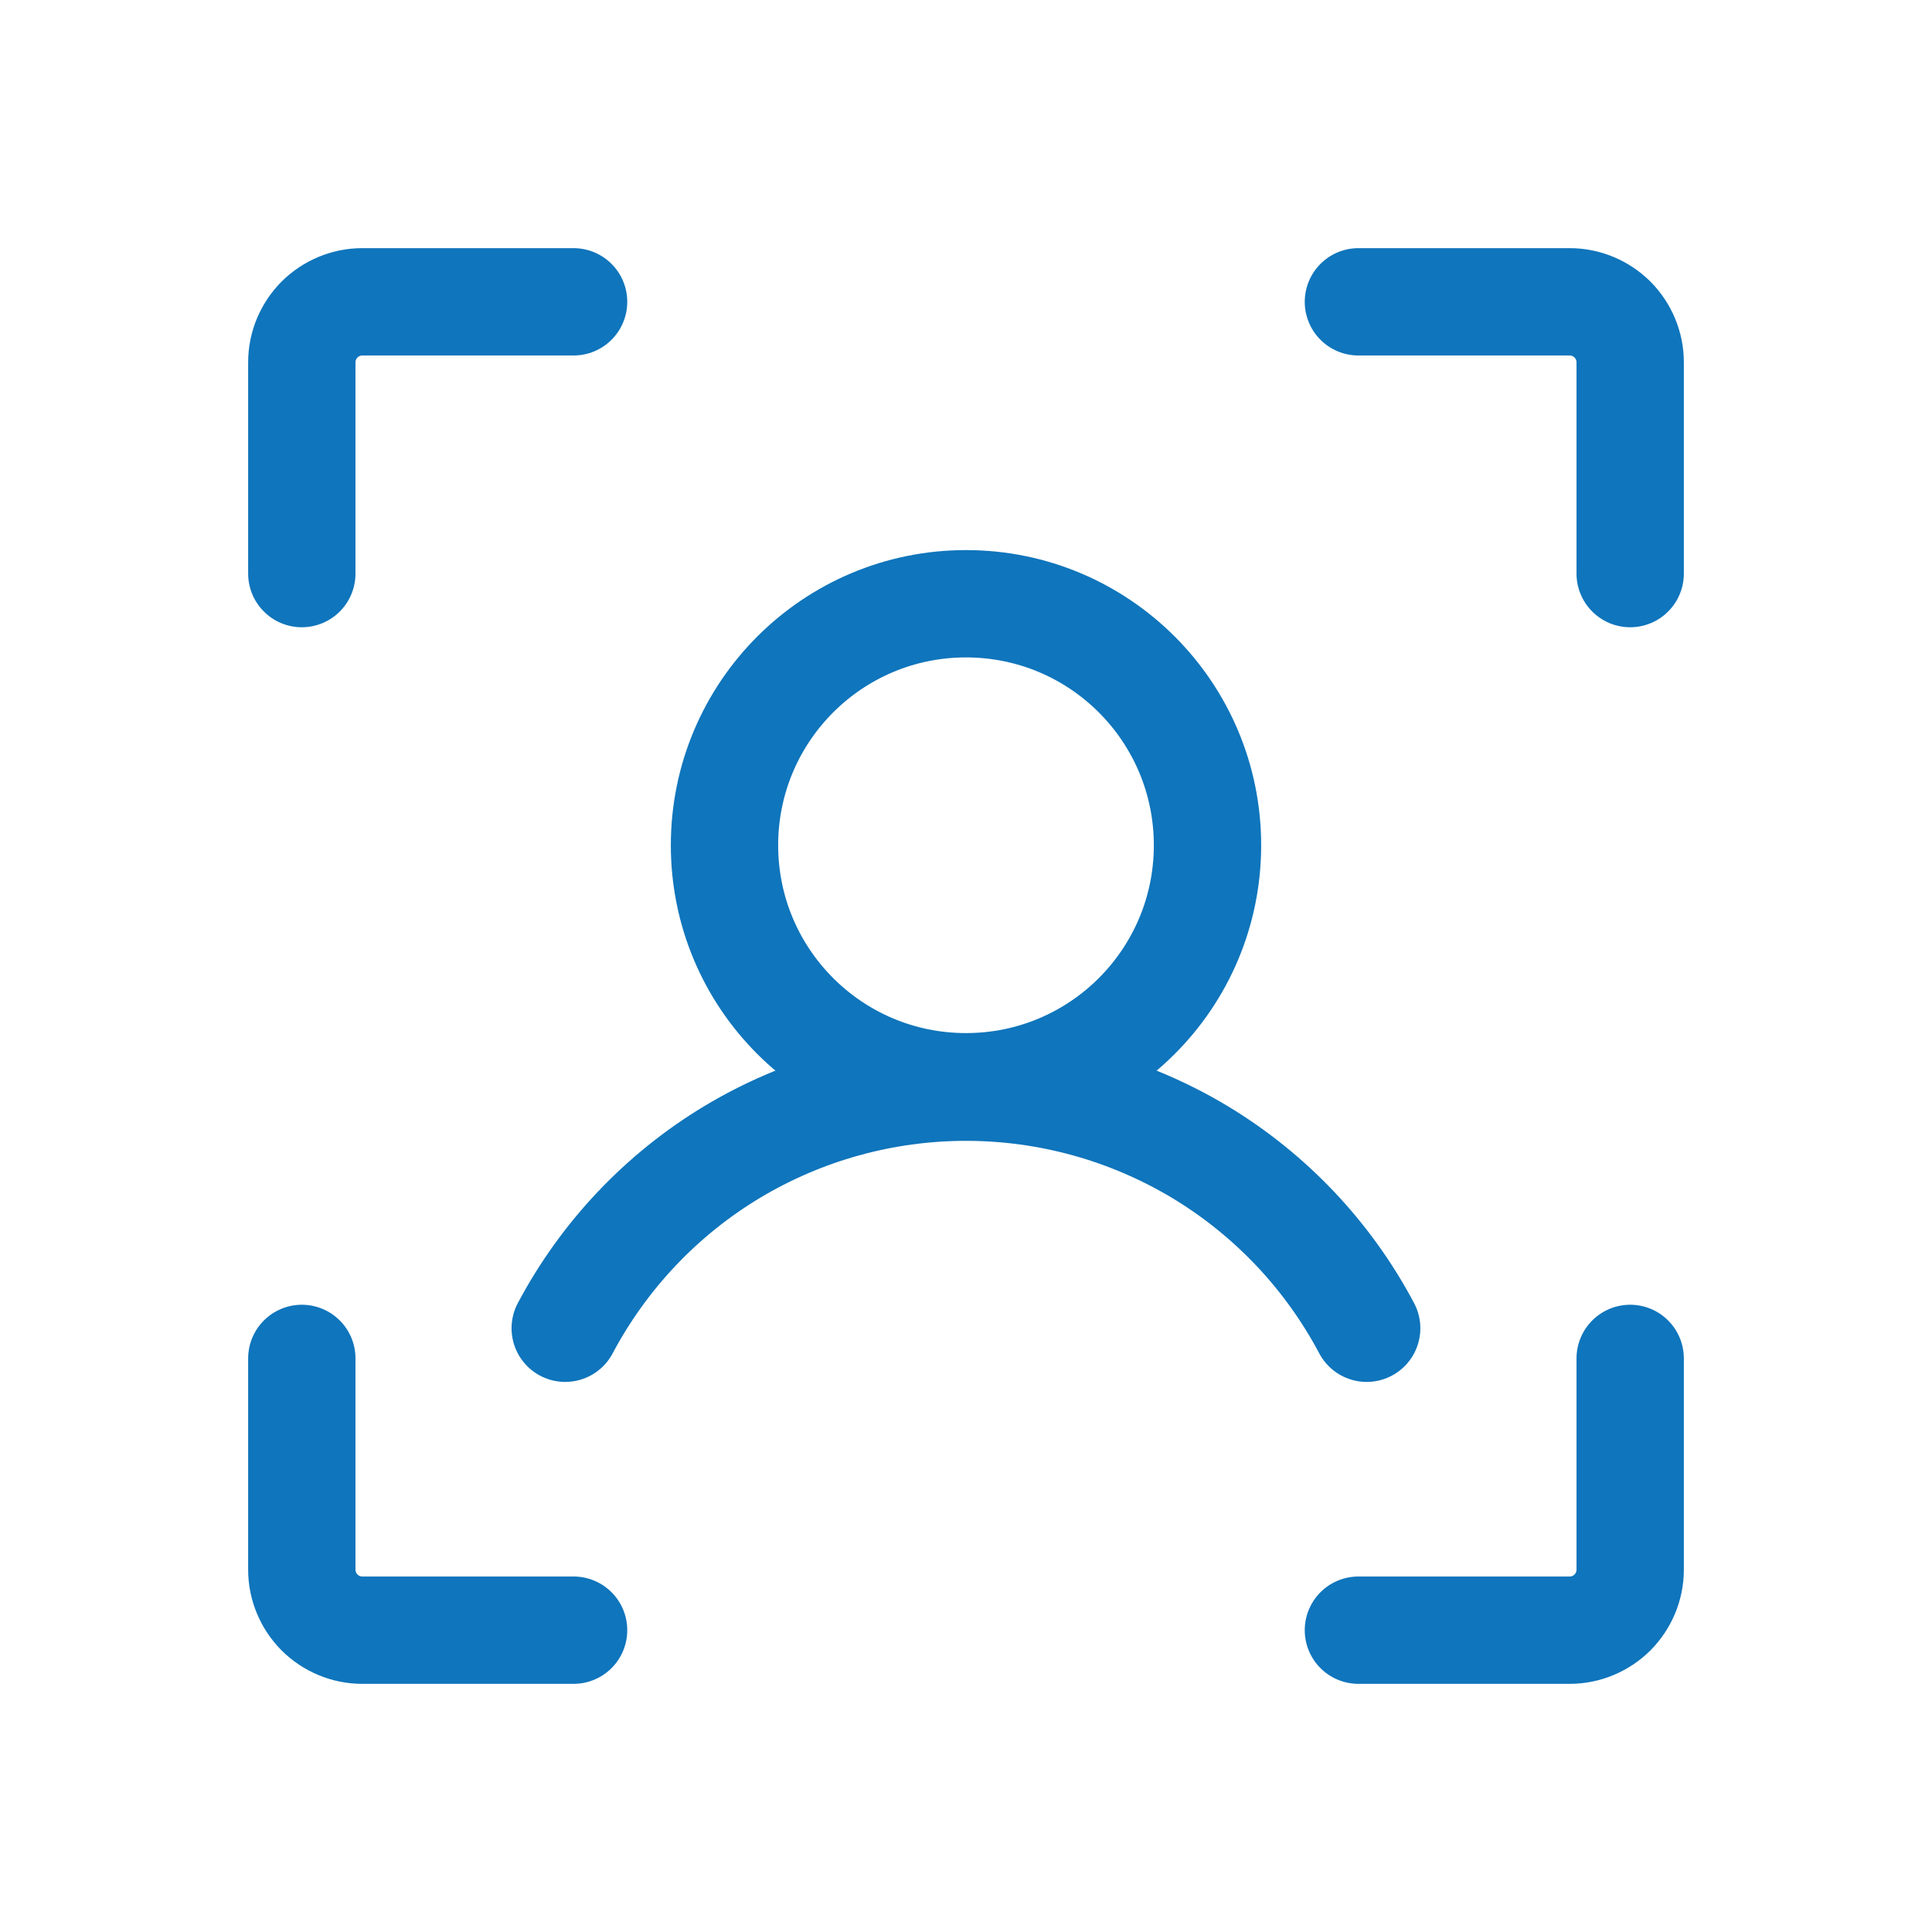 <svg width="18" height="18" viewBox="0 0 18 18" fill="none" xmlns="http://www.w3.org/2000/svg">
<path d="M12.656 2.812H14.625C14.774 2.812 14.917 2.872 15.023 2.977C15.128 3.083 15.188 3.226 15.188 3.375V5.344" stroke="#0F75BC" stroke-linecap="round" stroke-linejoin="round"/>
<path d="M12.656 15.188H14.625C14.774 15.188 14.917 15.128 15.023 15.023C15.128 14.917 15.188 14.774 15.188 14.625V12.656" stroke="#0F75BC" stroke-linecap="round" stroke-linejoin="round"/>
<path d="M5.344 15.188H3.375C3.226 15.188 3.083 15.128 2.977 15.023C2.872 14.917 2.812 14.774 2.812 14.625V12.656" stroke="#0F75BC" stroke-linecap="round" stroke-linejoin="round"/>
<path d="M5.344 2.812H3.375C3.226 2.812 3.083 2.872 2.977 2.977C2.872 3.083 2.812 3.226 2.812 3.375V5.344" stroke="#0F75BC" stroke-linecap="round" stroke-linejoin="round"/>
<path d="M9 10.125C10.243 10.125 11.25 9.118 11.25 7.875C11.25 6.632 10.243 5.625 9 5.625C7.757 5.625 6.75 6.632 6.75 7.875C6.75 9.118 7.757 10.125 9 10.125Z" stroke="#0F75BC" stroke-linecap="round" stroke-linejoin="round"/>
<path d="M5.266 12.375C5.626 11.697 6.163 11.129 6.821 10.733C7.479 10.338 8.232 10.129 9 10.129C9.768 10.129 10.521 10.338 11.179 10.733C11.836 11.129 12.374 11.697 12.733 12.375" stroke="#0F75BC" stroke-linecap="round" stroke-linejoin="round"/>
</svg>
